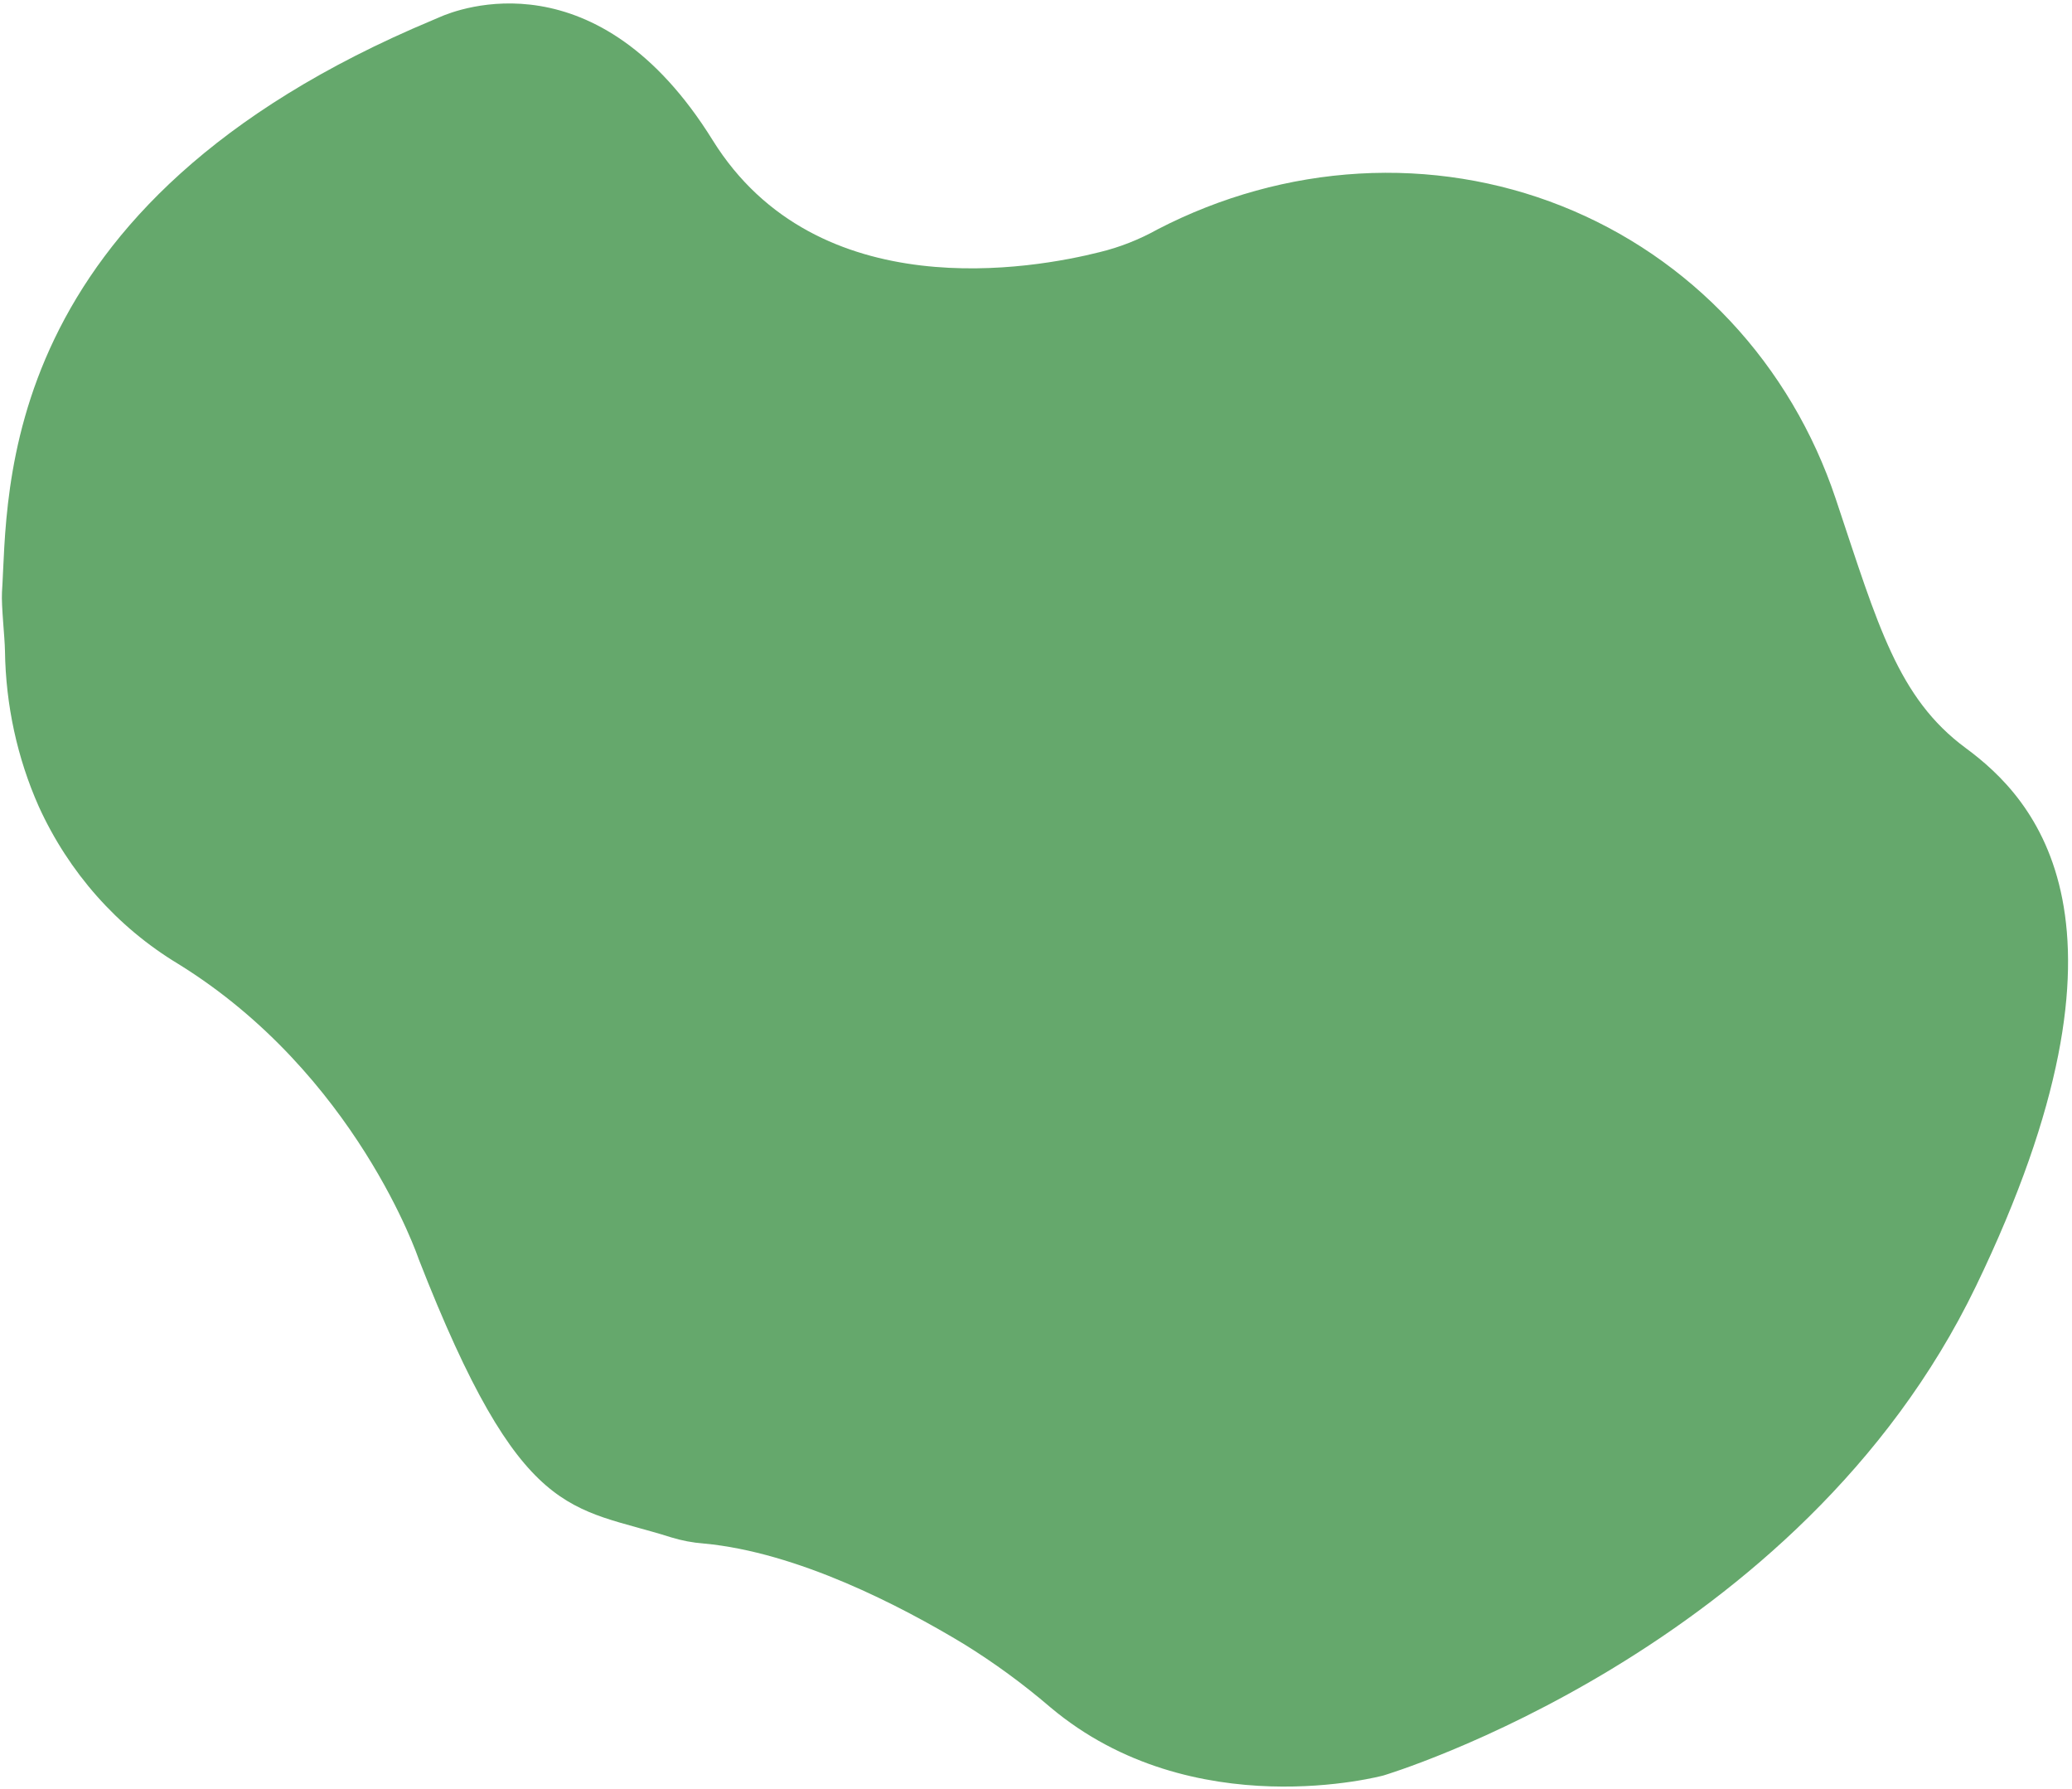 <svg width="475" height="410" viewBox="0 0 475 410" fill="none" xmlns="http://www.w3.org/2000/svg">
<path d="M161.323 353.758C158.777 353.563 156.269 353.088 153.844 352.341C130.745 345.023 119.61 349.092 95.967 288.528C95.967 288.528 81.686 246.138 40.831 220.904C26.865 212.478 15.766 199.947 8.886 184.839C3.955 173.739 1.32 161.625 1.141 149.232C1.09 145.929 0.278 138.929 0.454 135.709C1.938 113.348 -1.798 46.842 99.211 4.602L100.676 3.977C105.087 1.999 136.984 -10.368 163.374 32.127C187.38 70.729 237.167 61.543 252.066 57.794C256.694 56.672 261.177 54.909 265.391 52.555C279.89 45.054 295.628 40.703 311.585 39.785C327.542 38.866 343.362 41.4 358.018 47.222C372.675 53.044 385.84 62.025 396.66 73.581C407.481 85.137 415.715 99.011 420.828 114.303L421.109 115.148C430.471 143.162 435.086 159.983 450.646 171.453C466.206 182.922 493.358 211.174 452.959 294.827C412.56 378.48 317.172 406.915 317.172 406.915C317.172 406.915 273.488 418.795 240.793 391.291C234.572 385.958 227.959 381.121 221.006 376.817C206.355 367.963 182.755 355.742 161.323 353.758Z" fill="#3F9247" fill-opacity="0.8"/>
</svg>
